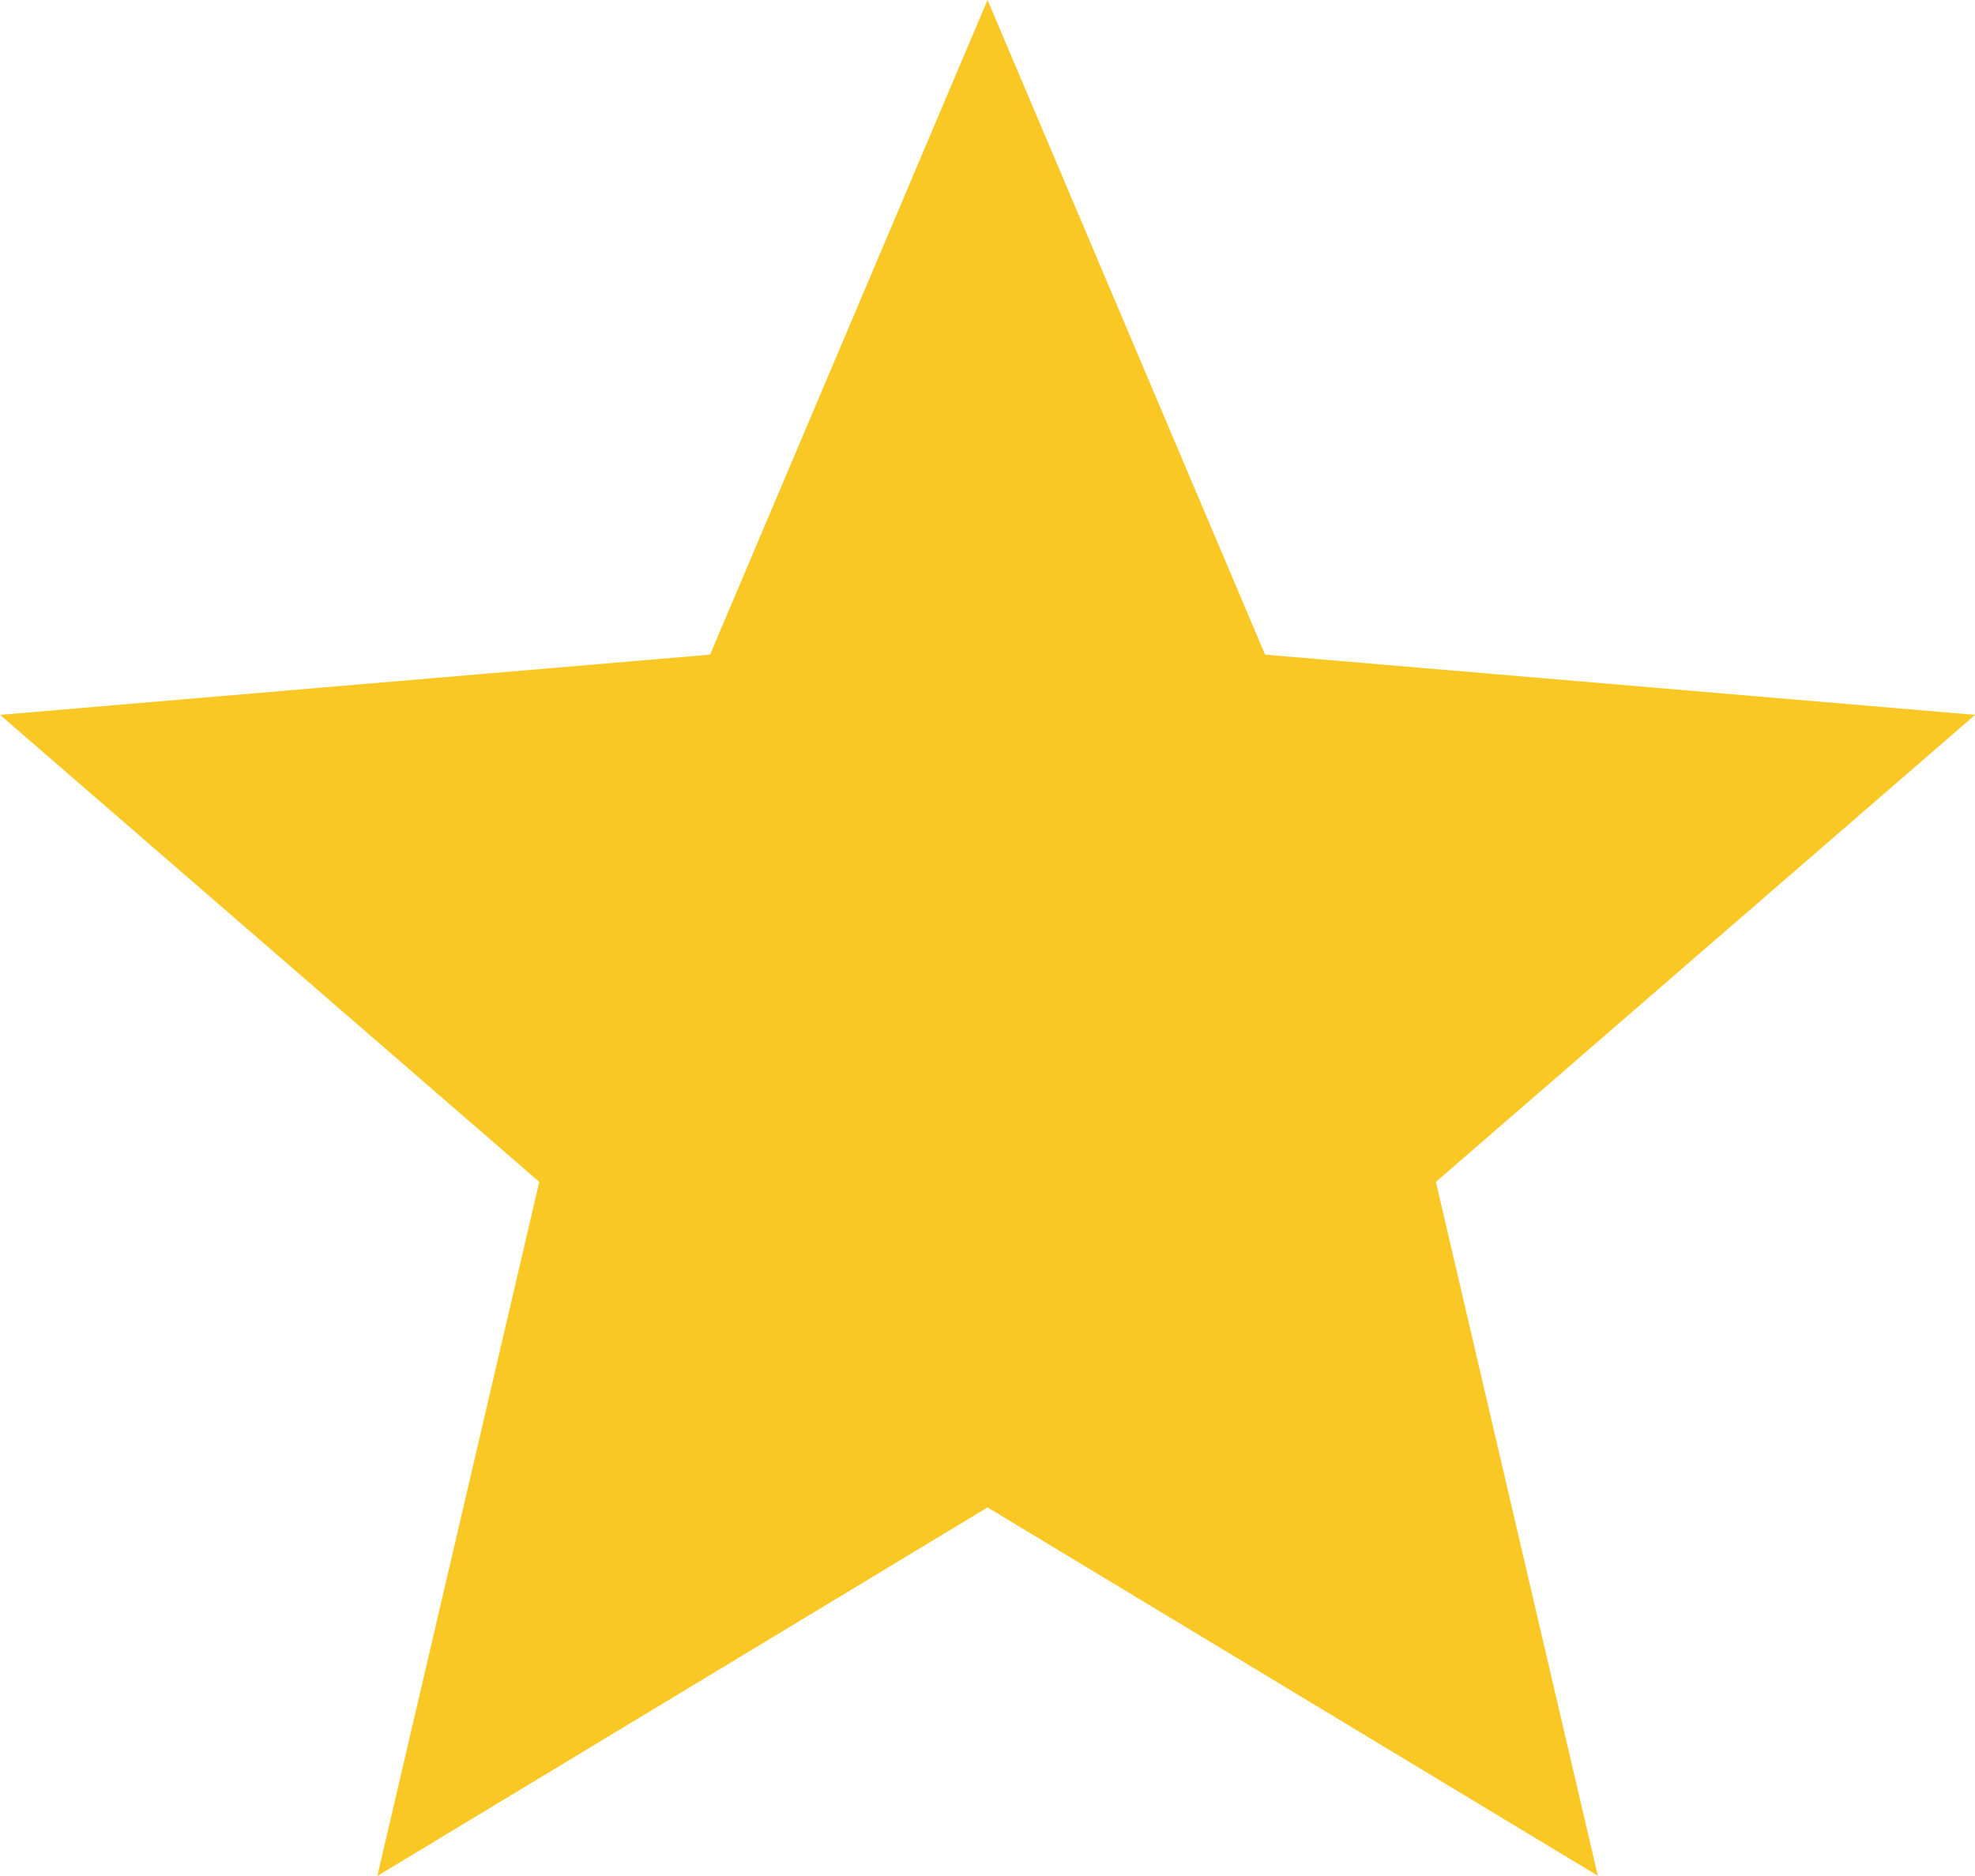 <svg xmlns="http://www.w3.org/2000/svg" width="25.113" height="23.858" viewBox="0 0 25.113 23.858"><defs><style>.a{fill:#f9c825;}</style></defs><path class="a" d="M19.887,26.5l7.76,4.684L25.588,22.36l6.856-5.939-9.028-.766L19.887,7.33l-3.528,8.325-9.028.766,6.856,5.939-2.059,8.827Z" transform="translate(-7.33 -7.33)"/></svg>
